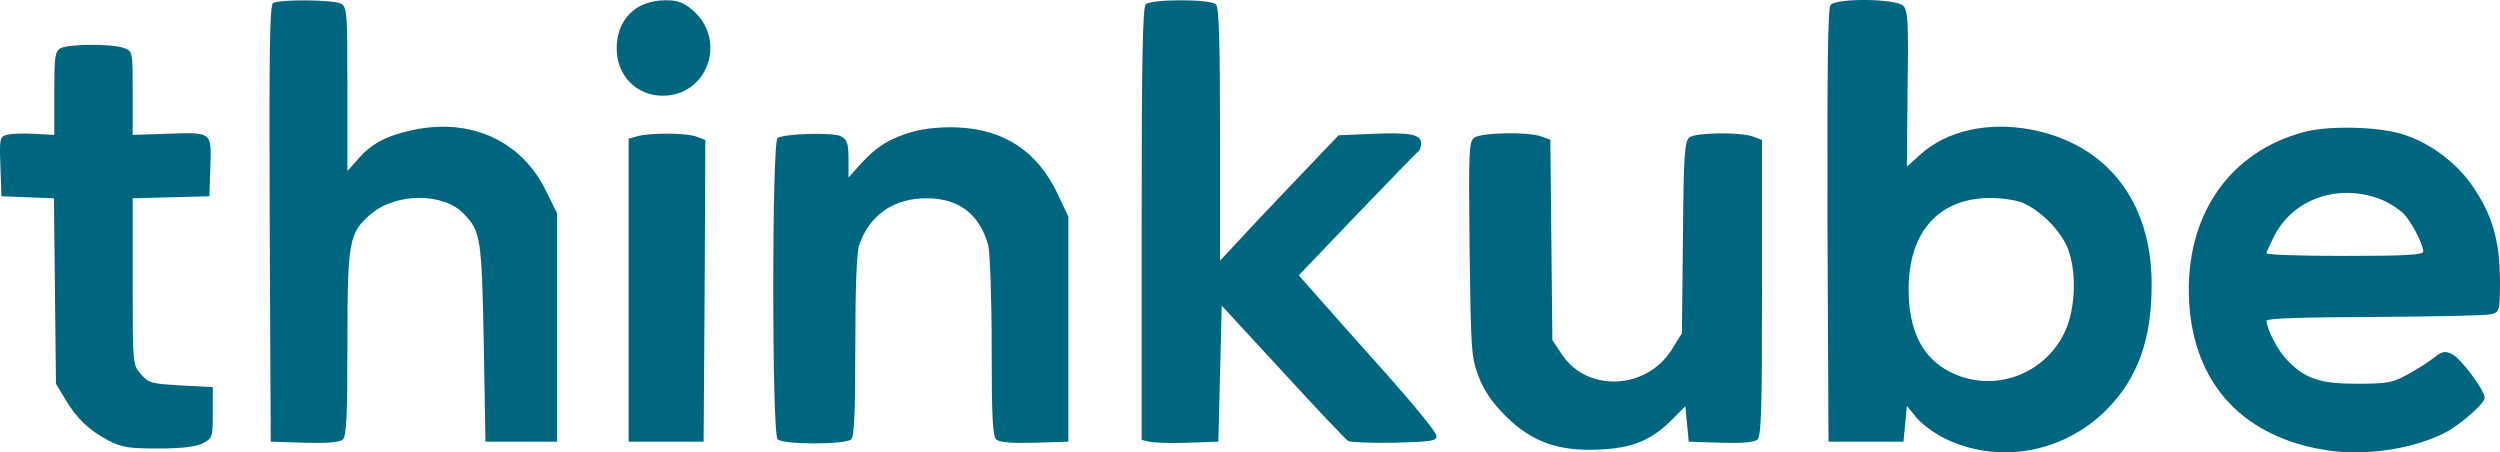 <?xml version="1.0" encoding="UTF-8" standalone="no"?>
<svg
   version="1.0"
   width="446.628pt"
   height="80.815pt"
   viewBox="0 0 446.628 80.815"
   preserveAspectRatio="xMidYMid"
   id="svg146"
   xml:space="preserve"
   xmlns="http://www.w3.org/2000/svg"
   xmlns:svg="http://www.w3.org/2000/svg"><defs
     id="defs150" /><g
     id="text_logo"
     transform="translate(-500.488,-1226.104)"><path
       d="m 549.278,1226.639 c -0.609,0.426 -0.731,8.708 -0.609,39.461 l 0.183,38.913 6.029,0.183 c 3.897,0.122 6.272,-0.061 6.82,-0.548 0.67,-0.548 0.853,-3.837 0.853,-17.234 0,-18.391 0.304,-19.73 4.202,-23.08 4.567,-3.837 12.971,-3.837 16.625,0 2.984,3.106 3.167,4.263 3.532,23.019 l 0.304,17.66 h 6.394 6.394 v -20.4 -20.4 l -2.01,-4.08 c -4.324,-8.83 -13.336,-12.971 -23.567,-10.84 -4.75,0.974 -7.551,2.436 -9.926,5.176 l -1.949,2.192 v -14.615 c 0,-13.823 -0.061,-14.676 -1.157,-15.285 -1.401,-0.731 -10.961,-0.792 -12.118,-0.122 z"
       id="path1695-5"
       style="fill:#006680;stroke:none;stroke-width:0.061" /><path
       d="m 614.498,1227.37 c -2.497,1.522 -3.836,4.141 -3.836,7.429 0,4.811 3.532,8.404 8.221,8.404 7.977,0 11.509,-9.804 5.481,-15.163 -1.766,-1.522 -2.679,-1.888 -5.054,-1.888 -1.766,0 -3.593,0.487 -4.811,1.218 z"
       id="path1697-6"
       style="fill:#006680;stroke:none;stroke-width:0.061" /><path
       d="m 705.173,1226.883 c -0.548,0.548 -0.731,10.109 -0.731,39.278 v 38.547 l 1.401,0.304 c 0.731,0.183 3.836,0.304 6.82,0.183 l 5.481,-0.183 0.304,-12.179 0.304,-12.118 10.9,11.814 c 5.968,6.516 11.266,12.118 11.692,12.362 0.426,0.244 4.202,0.365 8.282,0.304 6.638,-0.183 7.49,-0.304 7.49,-1.218 0,-0.609 -3.897,-5.359 -8.586,-10.657 -4.75,-5.298 -10.292,-11.509 -12.301,-13.823 l -3.715,-4.202 10.413,-10.9 c 5.724,-5.968 10.657,-11.022 10.9,-11.205 0.304,-0.183 0.548,-0.853 0.548,-1.462 0,-1.644 -2.01,-2.01 -8.891,-1.705 l -5.846,0.244 -4.08,4.263 c -2.192,2.314 -7.003,7.308 -10.596,11.144 l -6.516,7.003 v -22.532 c 0,-16.686 -0.183,-22.714 -0.731,-23.262 -0.974,-0.974 -11.57,-0.974 -12.545,0 z"
       id="path1699-2"
       style="fill:#006680;stroke:none;stroke-width:0.061" /><path
       d="m 827.515,1227.005 c -0.487,0.548 -0.609,11.388 -0.548,39.4 l 0.183,38.608 h 6.699 6.699 l 0.304,-3.228 0.304,-3.167 1.583,1.949 c 0.853,1.096 3.106,2.801 4.872,3.715 9.622,4.872 21.375,2.862 29.23,-4.994 5.602,-5.663 8.099,-12.666 8.038,-22.593 -0.061,-14.615 -7.977,-24.785 -21.375,-27.404 -7.734,-1.522 -15.224,0.122 -19.974,4.446 l -2.375,2.131 0.122,-13.884 c 0.183,-11.936 0.061,-14.067 -0.792,-14.859 -1.279,-1.279 -11.936,-1.401 -12.971,-0.122 z m 34.285,35.32 c 3.228,1.34 6.881,5.054 8.099,8.16 1.583,4.08 1.401,10.474 -0.365,14.554 -3.532,8.038 -13.032,11.449 -20.705,7.49 -4.933,-2.497 -7.368,-7.429 -7.368,-14.737 0,-10.231 5.359,-16.259 14.493,-16.32 2.07,0 4.75,0.365 5.846,0.853 z"
       id="path1701-9"
       style="fill:#006680;stroke:none;stroke-width:0.061" /><path
       d="m 511.279,1234.738 c -0.974,0.548 -1.096,1.583 -1.096,8.038 v 7.429 l -3.349,-0.183 c -1.888,-0.122 -4.08,-0.061 -4.933,0.122 -1.462,0.365 -1.522,0.487 -1.34,5.724 l 0.183,5.298 4.689,0.183 4.689,0.183 0.183,16.564 0.183,16.564 1.644,2.74 c 2.01,3.41 4.263,5.603 7.795,7.429 2.375,1.218 3.593,1.401 8.83,1.401 4.141,0 6.638,-0.304 7.917,-0.913 1.766,-0.913 1.827,-1.035 1.827,-5.481 v -4.567 l -5.663,-0.304 c -5.298,-0.304 -5.785,-0.426 -7.186,-2.01 -1.462,-1.705 -1.462,-1.766 -1.462,-16.564 v -14.859 l 6.881,-0.183 6.82,-0.183 0.183,-5.298 c 0.183,-6.333 0.426,-6.151 -8.343,-5.846 l -5.542,0.183 v -7.49 c 0,-7.429 0,-7.49 -1.583,-8.038 -2.01,-0.792 -9.987,-0.731 -11.327,0.061 z"
       id="path1703-1"
       style="fill:#006680;stroke:none;stroke-width:0.061" /><path
       d="m 663.703,1249.597 c -4.141,1.157 -6.638,2.679 -9.439,5.785 l -2.192,2.436 v -3.349 c 0,-2.74 -0.244,-3.41 -1.34,-4.019 -1.34,-0.731 -10.048,-0.487 -11.327,0.304 -1.035,0.609 -1.035,52.797 0,53.833 0.974,0.974 12.179,0.974 13.154,0 0.548,-0.548 0.731,-5.054 0.731,-16.686 0,-10.231 0.244,-16.625 0.67,-17.965 1.827,-5.42 6.211,-8.465 12.118,-8.404 5.724,0 9.439,2.862 10.961,8.404 0.304,1.218 0.609,9.317 0.609,18.086 0,12.91 0.183,16.077 0.853,16.625 0.548,0.487 2.923,0.67 6.82,0.548 l 6.029,-0.183 v -20.096 -20.096 l -1.888,-4.019 c -3.593,-7.612 -9.5,-11.57 -17.904,-11.936 -2.801,-0.122 -5.846,0.183 -7.856,0.731 z"
       id="path1705-2"
       style="fill:#006680;stroke:none;stroke-width:0.061" /><path
       d="m 912.465,1249.597 c -13.763,3.471 -21.74,15.163 -20.888,30.448 0.853,14.798 9.804,24.359 24.968,26.551 6.82,0.974 15.041,-0.304 20.705,-3.167 2.74,-1.401 7.125,-5.237 7.125,-6.272 0,-1.34 -4.324,-7.125 -5.846,-7.795 -1.279,-0.609 -1.766,-0.487 -3.167,0.609 -0.913,0.731 -2.984,2.071 -4.689,2.984 -2.74,1.522 -3.654,1.705 -9.134,1.705 -6.699,0 -9.317,-0.913 -12.606,-4.385 -1.522,-1.583 -3.532,-5.481 -3.532,-6.881 0,-0.426 6.516,-0.609 19.365,-0.67 10.596,-0.061 19.974,-0.243 20.827,-0.487 1.462,-0.426 1.522,-0.548 1.522,-6.212 -0.061,-7.003 -1.401,-11.57 -4.872,-16.625 -2.74,-4.08 -7.49,-7.673 -12.179,-9.195 -4.202,-1.462 -13.093,-1.705 -17.599,-0.609 z m 13.641,12.24 c 1.157,0.487 2.801,1.522 3.593,2.253 1.462,1.34 3.654,5.542 3.715,6.942 0,0.609 -3.228,0.792 -14.006,0.792 -7.673,0 -14.006,-0.183 -14.006,-0.487 0,-0.244 0.67,-1.644 1.401,-3.106 3.471,-6.76 11.753,-9.5 19.304,-6.394 z"
       id="path1707-7"
       style="fill:#006680;stroke:none;stroke-width:0.061" /><path
       d="m 614.316,1250.45 -1.522,0.426 v 27.038 27.099 h 6.699 6.699 l 0.183,-26.977 0.122,-26.916 -1.583,-0.609 c -1.705,-0.67 -8.282,-0.731 -10.596,-0.061 z"
       id="path1709-0"
       style="fill:#006680;stroke:none;stroke-width:0.061" /><path
       d="m 763.878,1250.693 c -0.974,0.731 -1.035,2.192 -0.853,19.913 0.244,18.391 0.304,19.304 1.644,22.836 1.035,2.619 2.436,4.628 4.872,7.064 4.628,4.567 9.439,6.272 16.686,5.907 5.846,-0.244 9.317,-1.644 12.971,-5.359 l 2.375,-2.375 0.304,3.167 0.304,3.167 5.724,0.183 c 3.654,0.122 5.968,-0.061 6.516,-0.548 0.731,-0.548 0.853,-5.237 0.853,-27.099 v -26.429 l -1.583,-0.609 c -2.253,-0.853 -10.17,-0.731 -11.388,0.122 -0.853,0.731 -1.035,2.862 -1.157,17.904 l -0.183,17.112 -1.827,2.923 c -4.506,7.186 -15.102,7.673 -19.609,0.853 l -1.705,-2.558 -0.183,-17.904 -0.183,-17.904 -1.522,-0.548 c -2.314,-0.913 -10.779,-0.731 -12.058,0.183 z"
       id="path1711-9"
       style="fill:#006680;stroke:none;stroke-width:0.061" /></g></svg>

